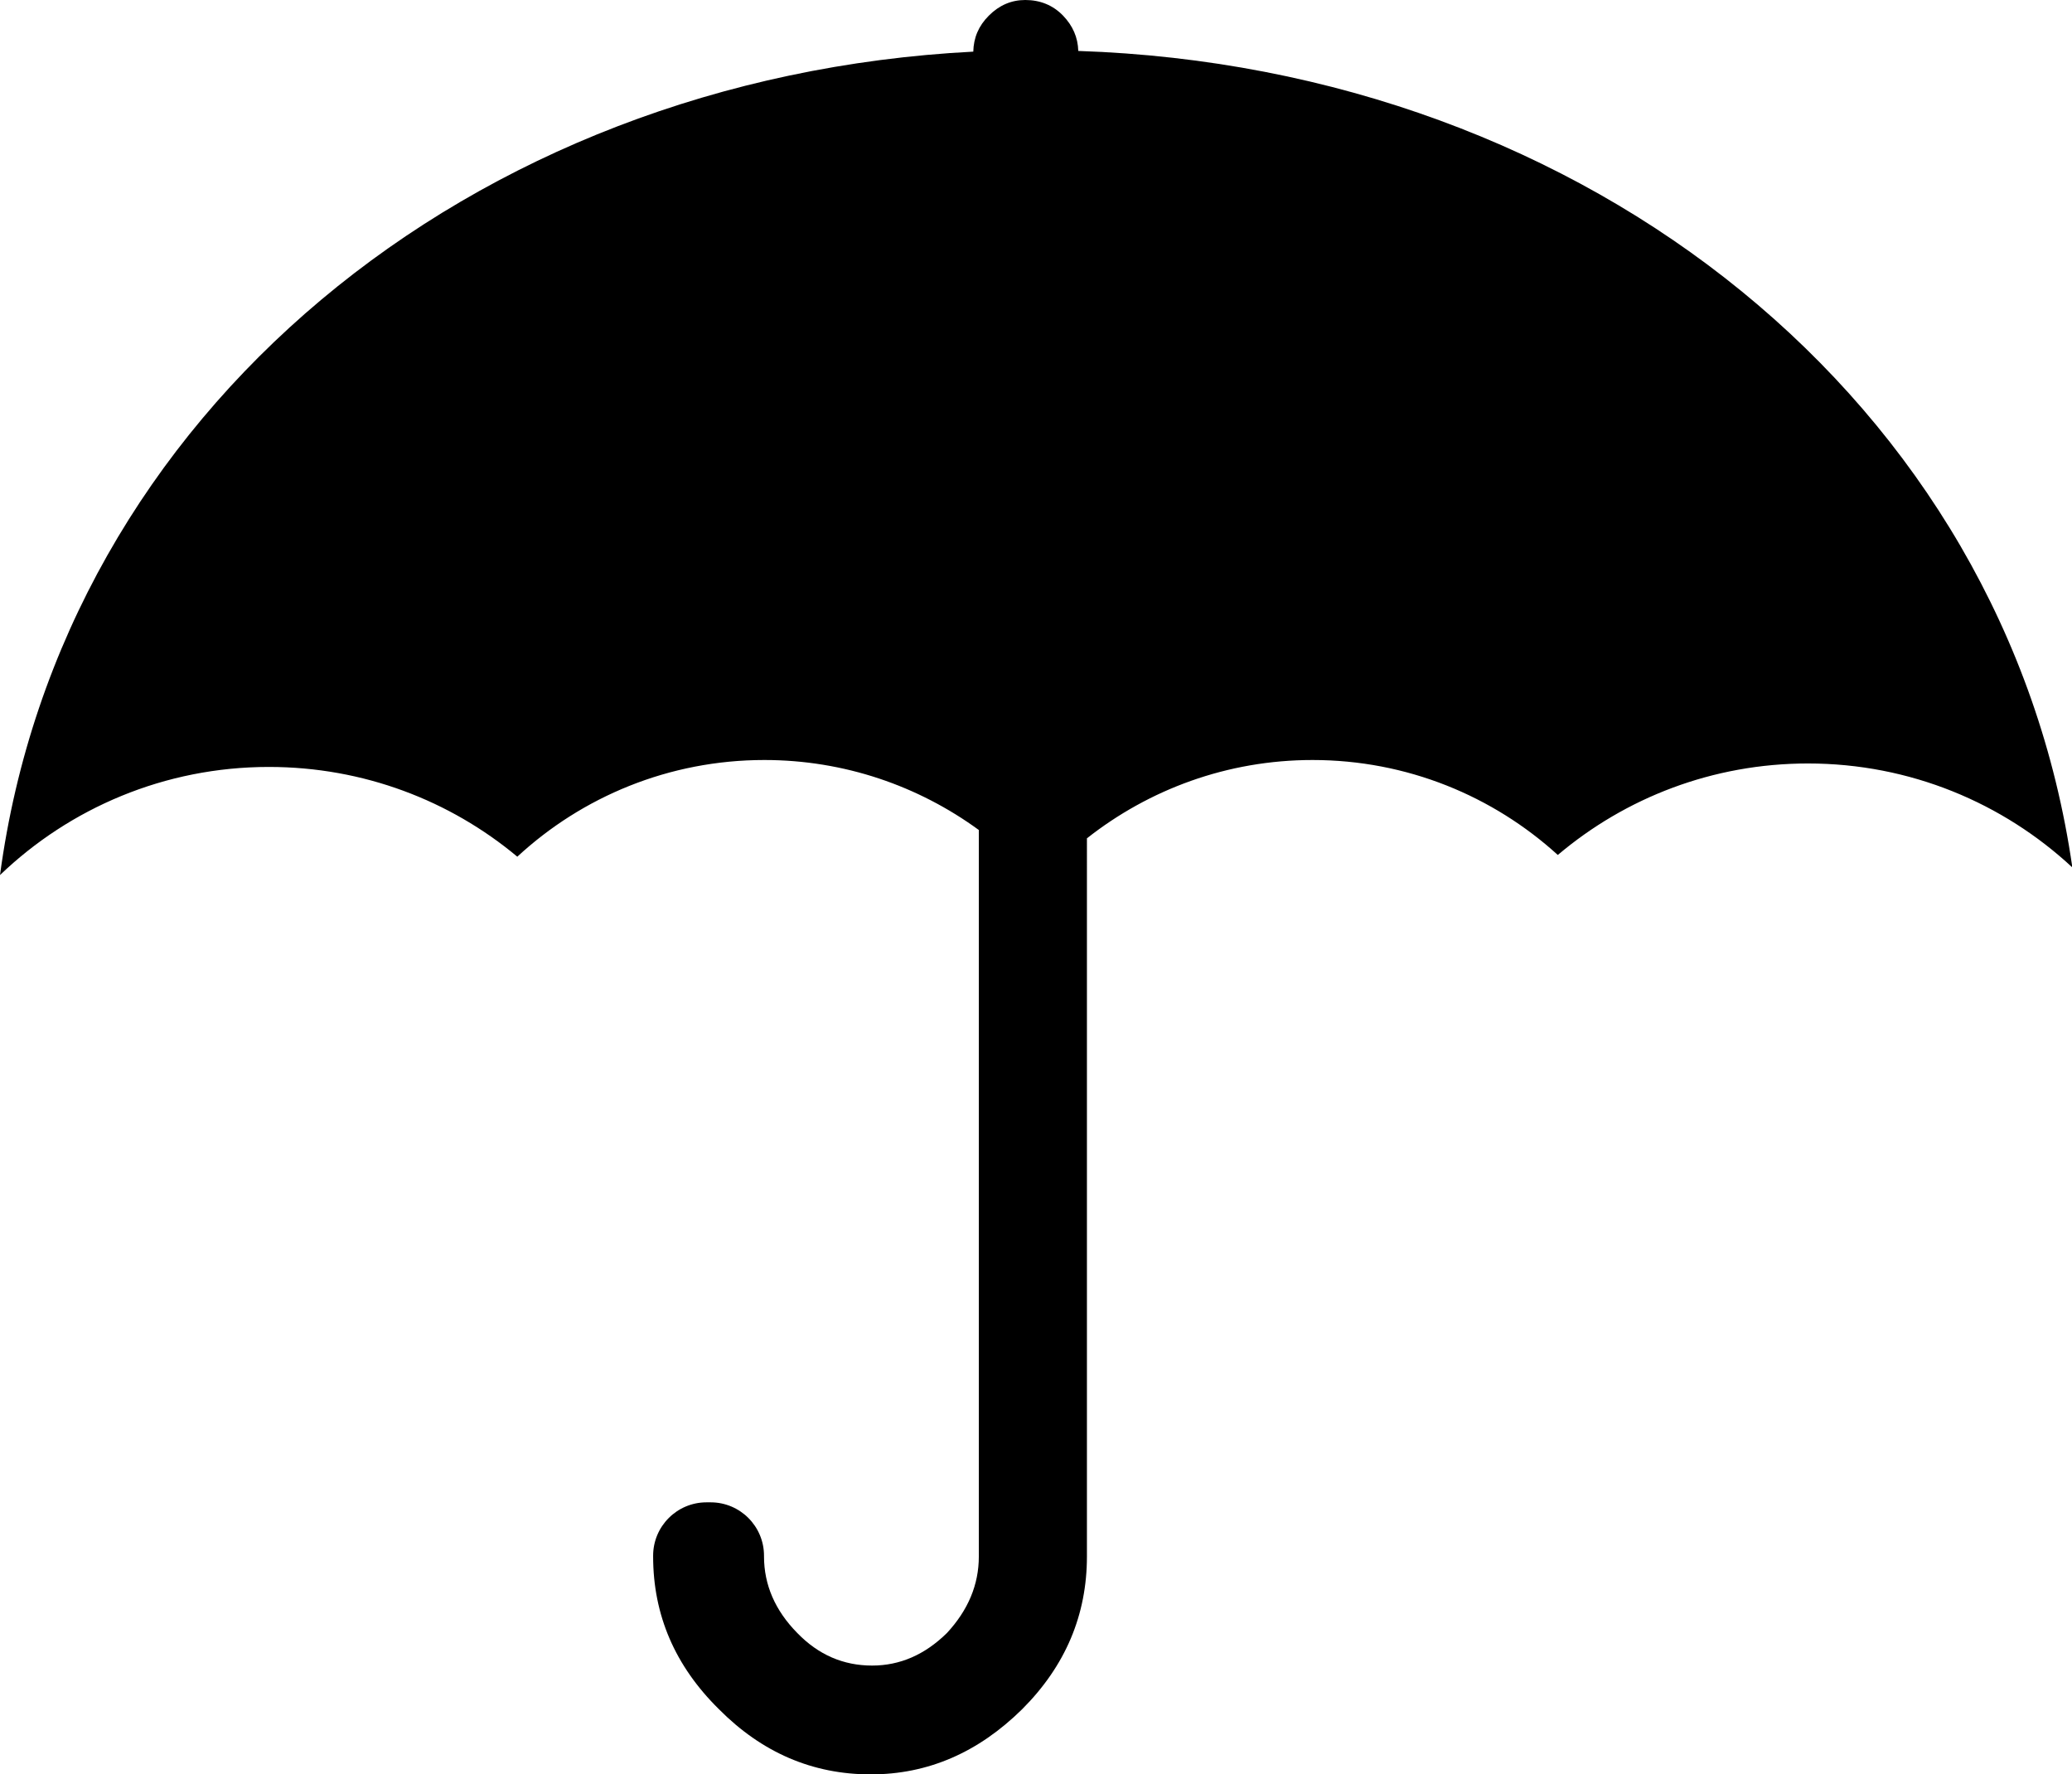 <?xml version="1.0" encoding="utf-8"?>
<!-- Generator: Adobe Illustrator 21.1.0, SVG Export Plug-In . SVG Version: 6.00 Build 0)  -->
<svg version="1.1" id="Layer_3" xmlns="http://www.w3.org/2000/svg" xmlns:xlink="http://www.w3.org/1999/xlink" x="0px" y="0px"
	 viewBox="0 0 598 512" style="enable-background:new 0 0 598 512;" xml:space="preserve">
<path id="fill" d="M311.2,14.7c-0.1-3.9-1.6-7.3-4.4-10.2c-2.9-3-6.6-4.5-10.9-4.5c-4,0-7.5,1.5-10.5,4.5c-3,3-4.4,6.4-4.5,10.4
	C135.6,22.4,17.9,119.2,0,252.5c20.1-19.3,47.5-31.2,77.6-31.2c27.3,0,52.3,9.7,71.7,25.9c18.7-17.3,43.8-27.9,71.3-27.9
	c23.1,0,44.5,7.5,61.9,20.2v209.6c0,8.2-3.1,15.5-9.2,22.1c-6.4,6.3-13.6,9.4-21.6,9.4c-8.3,0-15.5-3.1-21.6-9.4
	c-6.4-6.5-9.6-13.9-9.6-22.1c0-0.1,0-0.2,0-0.2c0-8.5-6.9-15.4-15.4-15.4h-1.2c-8.5,0-15.4,6.9-15.4,15.4l0,0.2
	c0,16.9,6.3,31.6,19,44.1c12.4,12.5,27,18.8,43.8,18.8c16.5,0,31-6.3,43.7-18.8c12.5-12.5,18.7-27.2,18.7-44.1V241.9
	c17.9-14.1,40.5-22.6,65.1-22.6c27.3,0,52.1,10.4,70.8,27.4c19.5-16.5,44.7-26.4,72.2-26.4c29.5,0,56.3,11.4,76.3,30
	C578.8,116.2,458.5,19.6,311.2,14.7z"/>
</svg>
